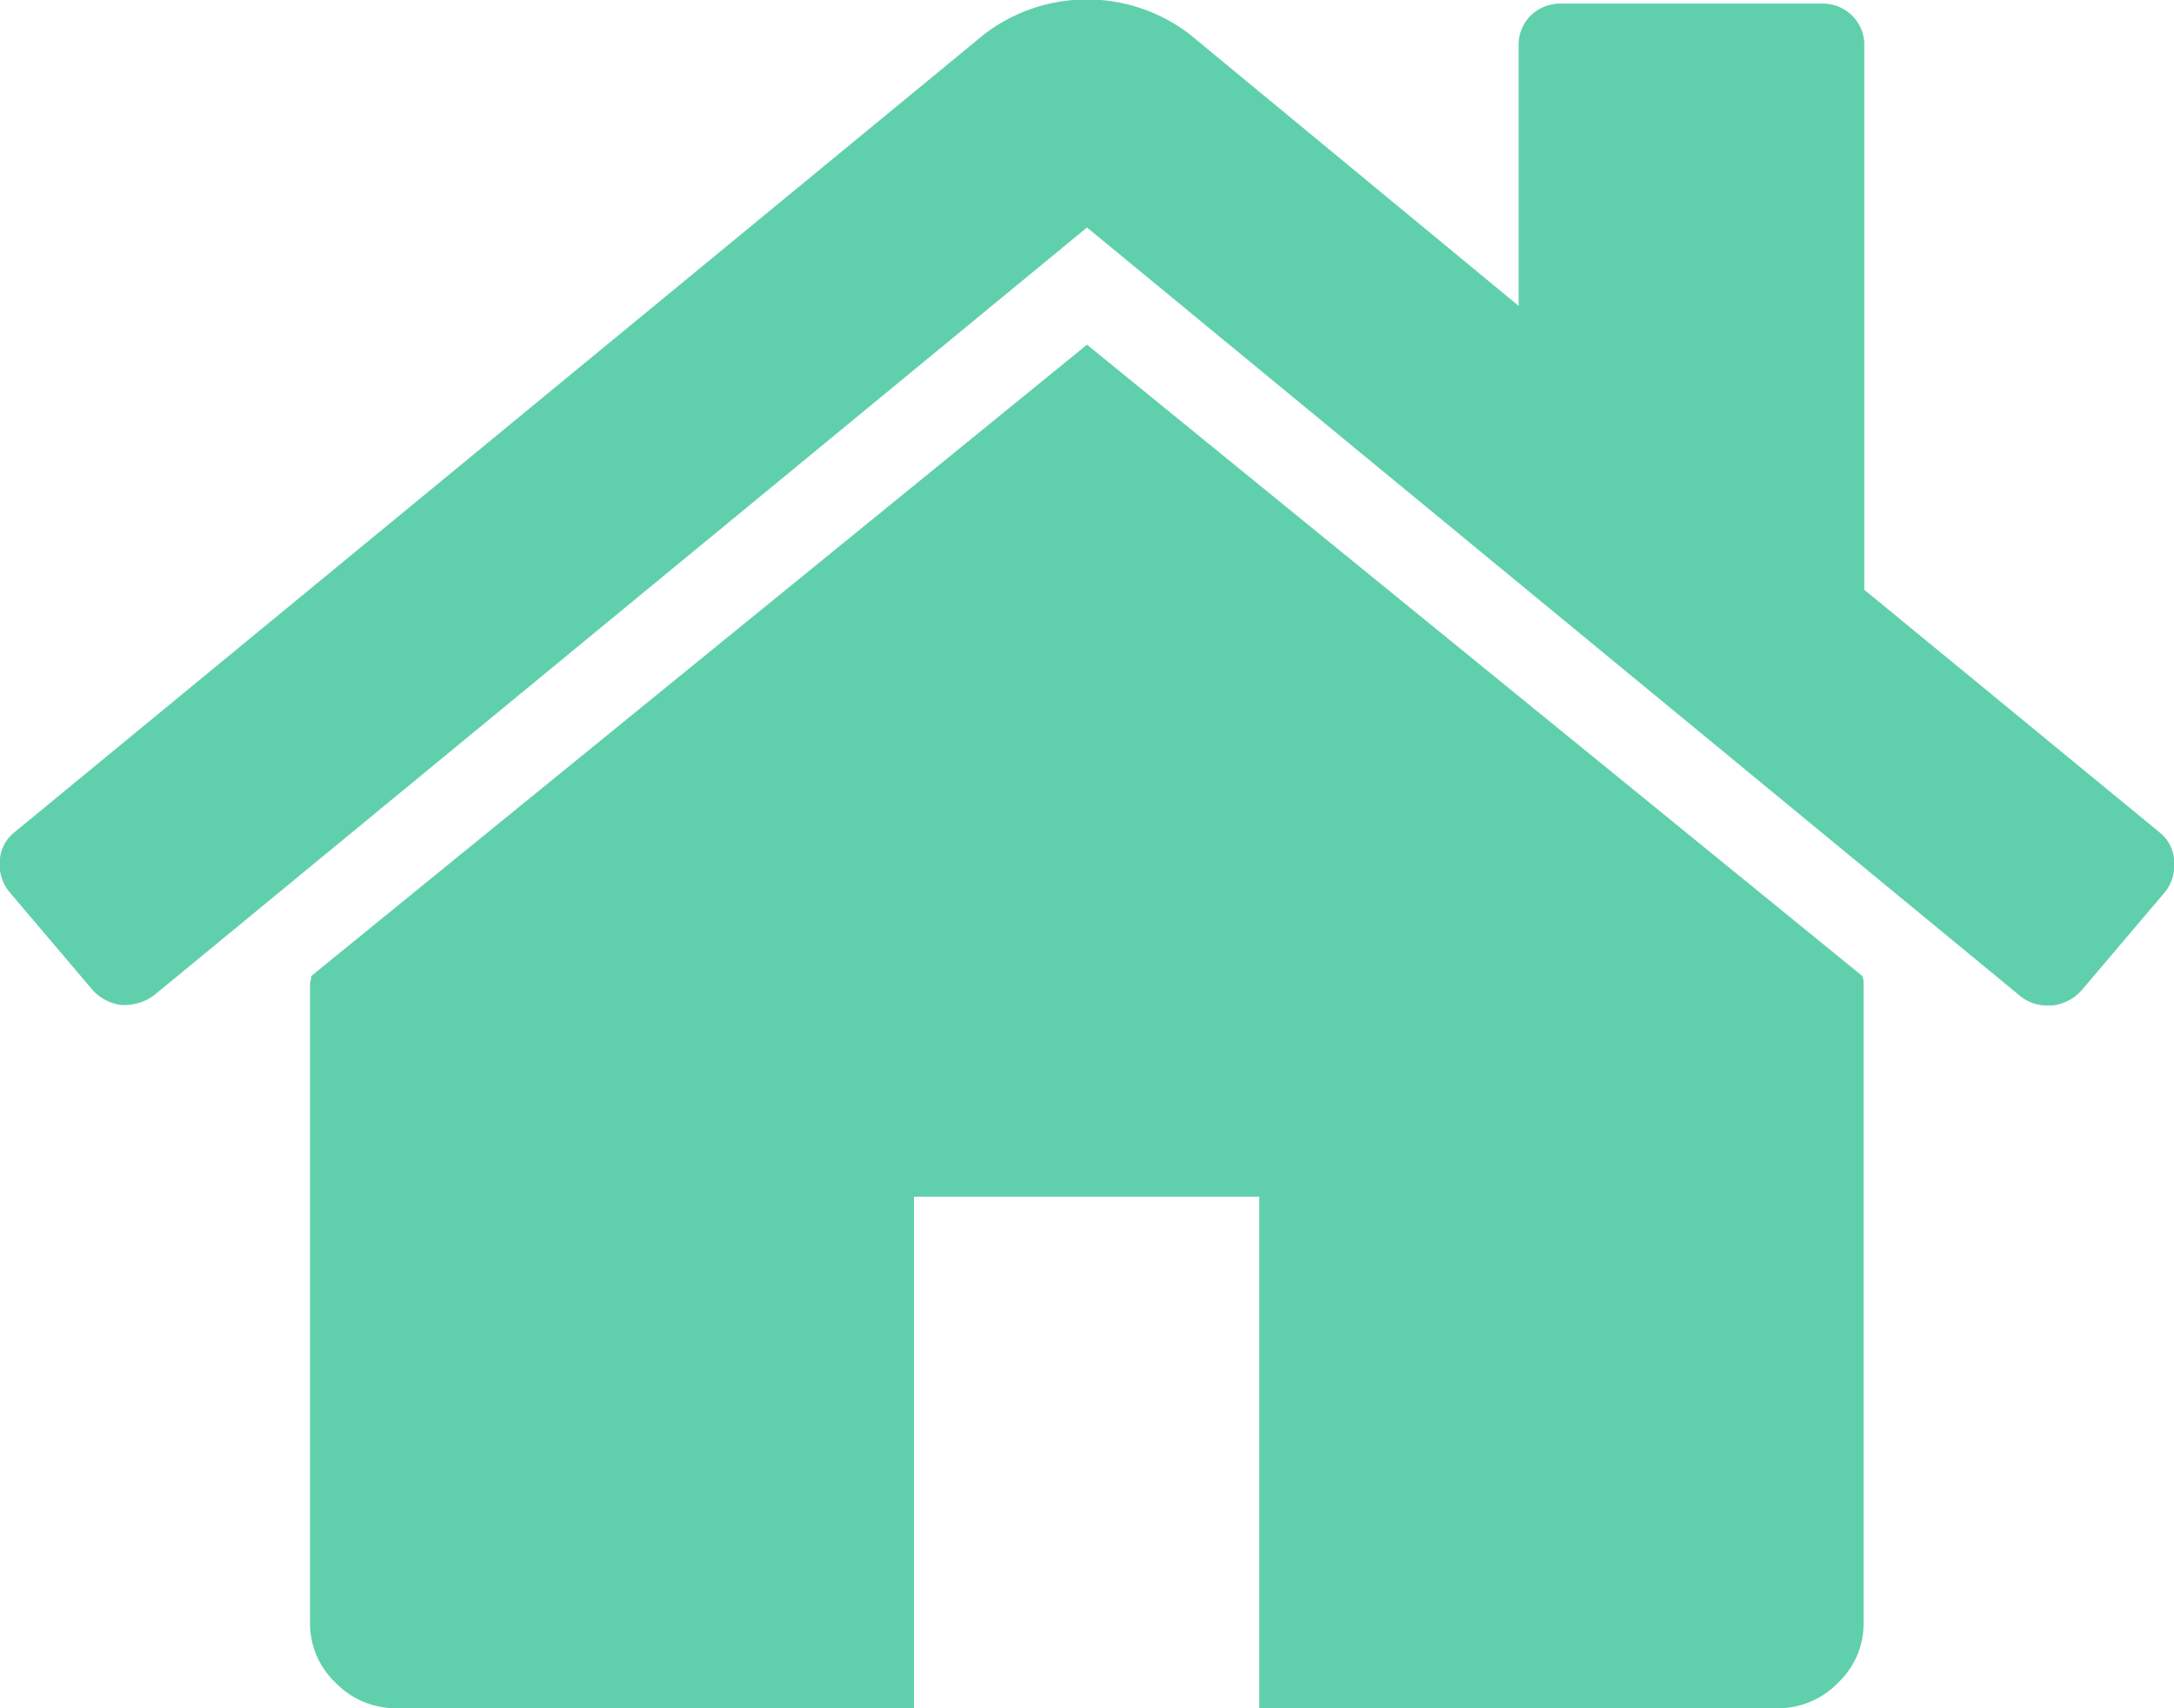 <svg xmlns="http://www.w3.org/2000/svg" width="28" height="22" viewBox="0 0 28 22">
  <defs>
    <style>
      .cls-1 {
        fill: #60d0ac;
        fill-rule: evenodd;
      }
    </style>
  </defs>
  <path id="_-e-homewhite" data-name="-e-homewhite" class="cls-1" d="M41,547.439l-9.99,8.13a0.219,0.219,0,0,1-.008.052,0.232,0.232,0,0,0-.009.051V563.9a1.047,1.047,0,0,0,.33.772A1.075,1.075,0,0,0,32.1,565h6.671v-6.587h4.448V565h6.671a1.073,1.073,0,0,0,.782-0.327,1.046,1.046,0,0,0,.33-0.771v-8.233a0.244,0.244,0,0,0-.017-0.1Zm13.811,6.278-3.8-3.122v-7a0.53,0.53,0,0,0-.157-0.395,0.546,0.546,0,0,0-.4-0.154H47.115a0.548,0.548,0,0,0-.4.154,0.532,0.532,0,0,0-.156.395v3.344l-4.239-3.5a2.177,2.177,0,0,0-2.641,0L27.188,553.717a0.5,0.5,0,0,0-.191.368,0.556,0.556,0,0,0,.122.4l1.077,1.269a0.6,0.6,0,0,0,.365.189,0.657,0.657,0,0,0,.417-0.12L41,545.93l12.022,9.9a0.544,0.544,0,0,0,.365.119h0.052a0.6,0.6,0,0,0,.365-0.188l1.077-1.269a0.551,0.551,0,0,0,.121-0.4A0.493,0.493,0,0,0,54.81,553.717Z" transform="translate(-27 -543)"/>
</svg>
